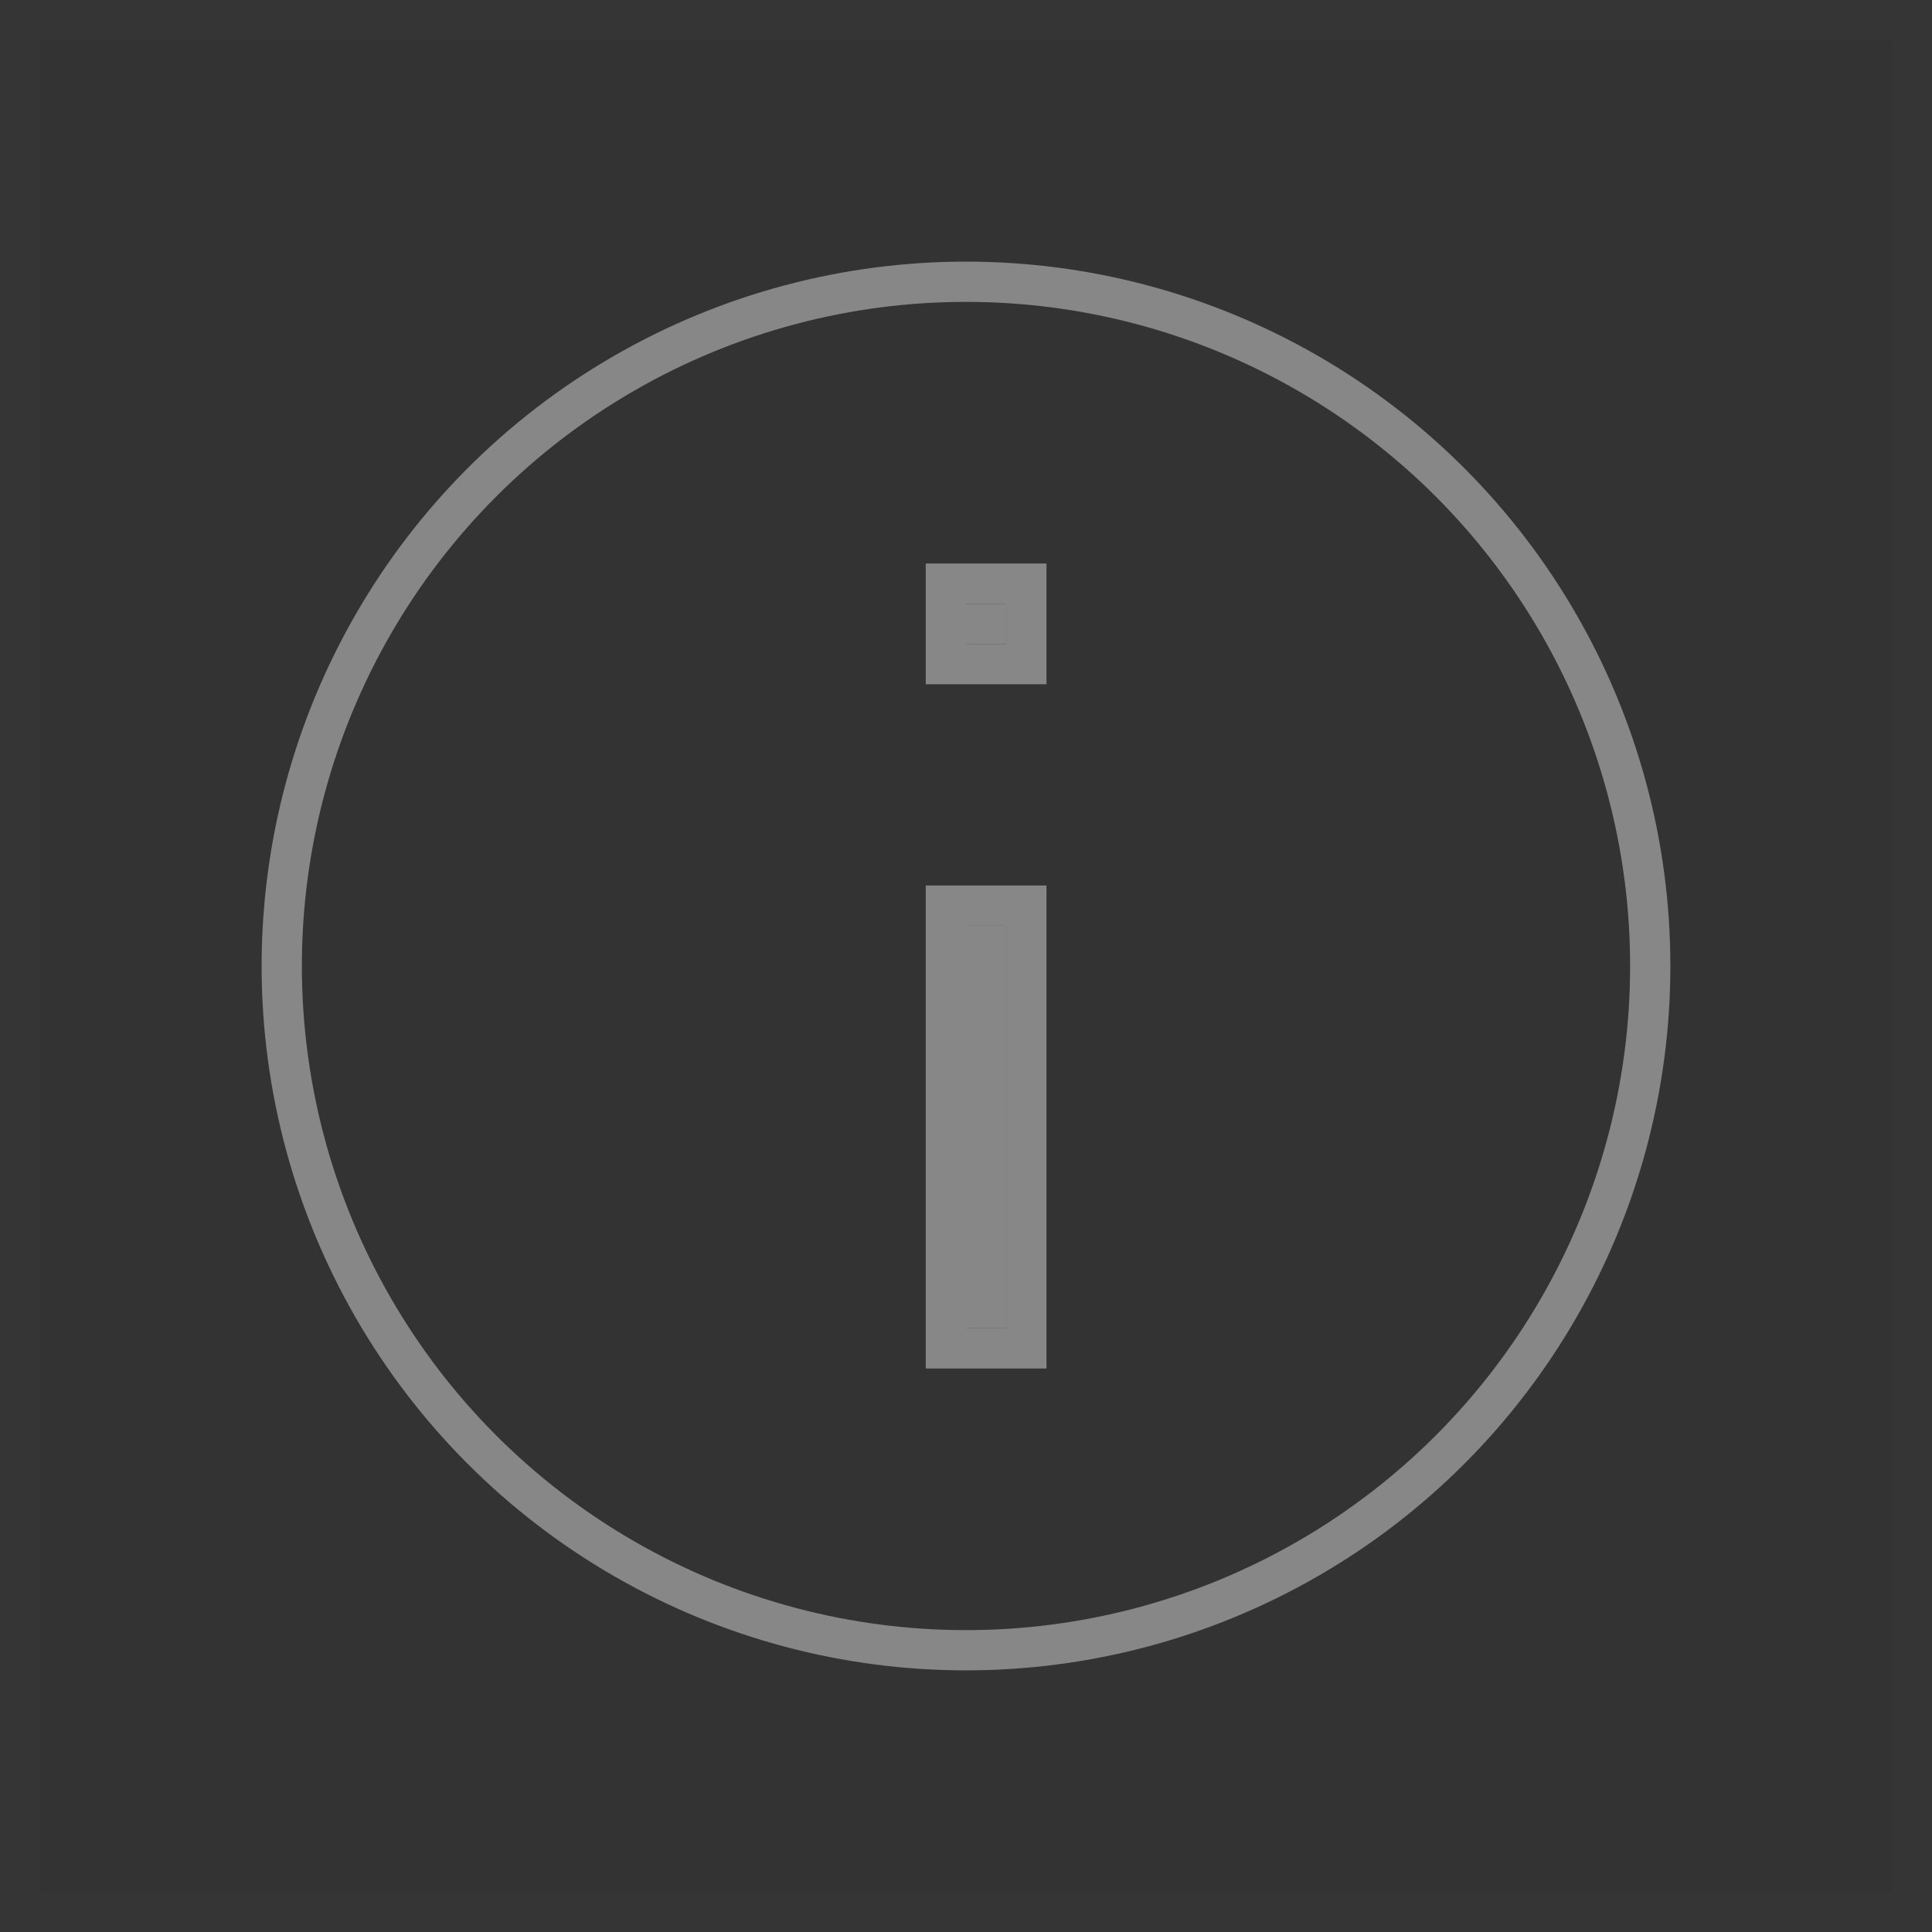 <svg xmlns="http://www.w3.org/2000/svg" xmlns:xlink="http://www.w3.org/1999/xlink" width="48" height="48" viewBox="0 0 48 48">
    <rect x="0" y="0" width="48" height="48" fill="#333333" stroke="none"/>
    <defs>
        <path id="a" d="M24 23h1v10h-1z"/>
        <path id="b" d="M24 15h1v1h-1z"/>
    </defs>
    <g fill="none" fill-rule="evenodd">
        <path stroke="#FFF" stroke-opacity=".01" d="M47.5.5v47H.5V.5z"/>
        <circle cx="24" cy="24" r="17" stroke="#878787"/>
        <use fill="#878787" xlink:href="#a"/>
        <path stroke="#878787" d="M23.5 22.5h2v11h-2z"/>
        <g>
            <use fill="#878787" xlink:href="#b"/>
            <path stroke="#878787" d="M23.5 14.5h2v2h-2z"/>
        </g>
    </g>
</svg>
